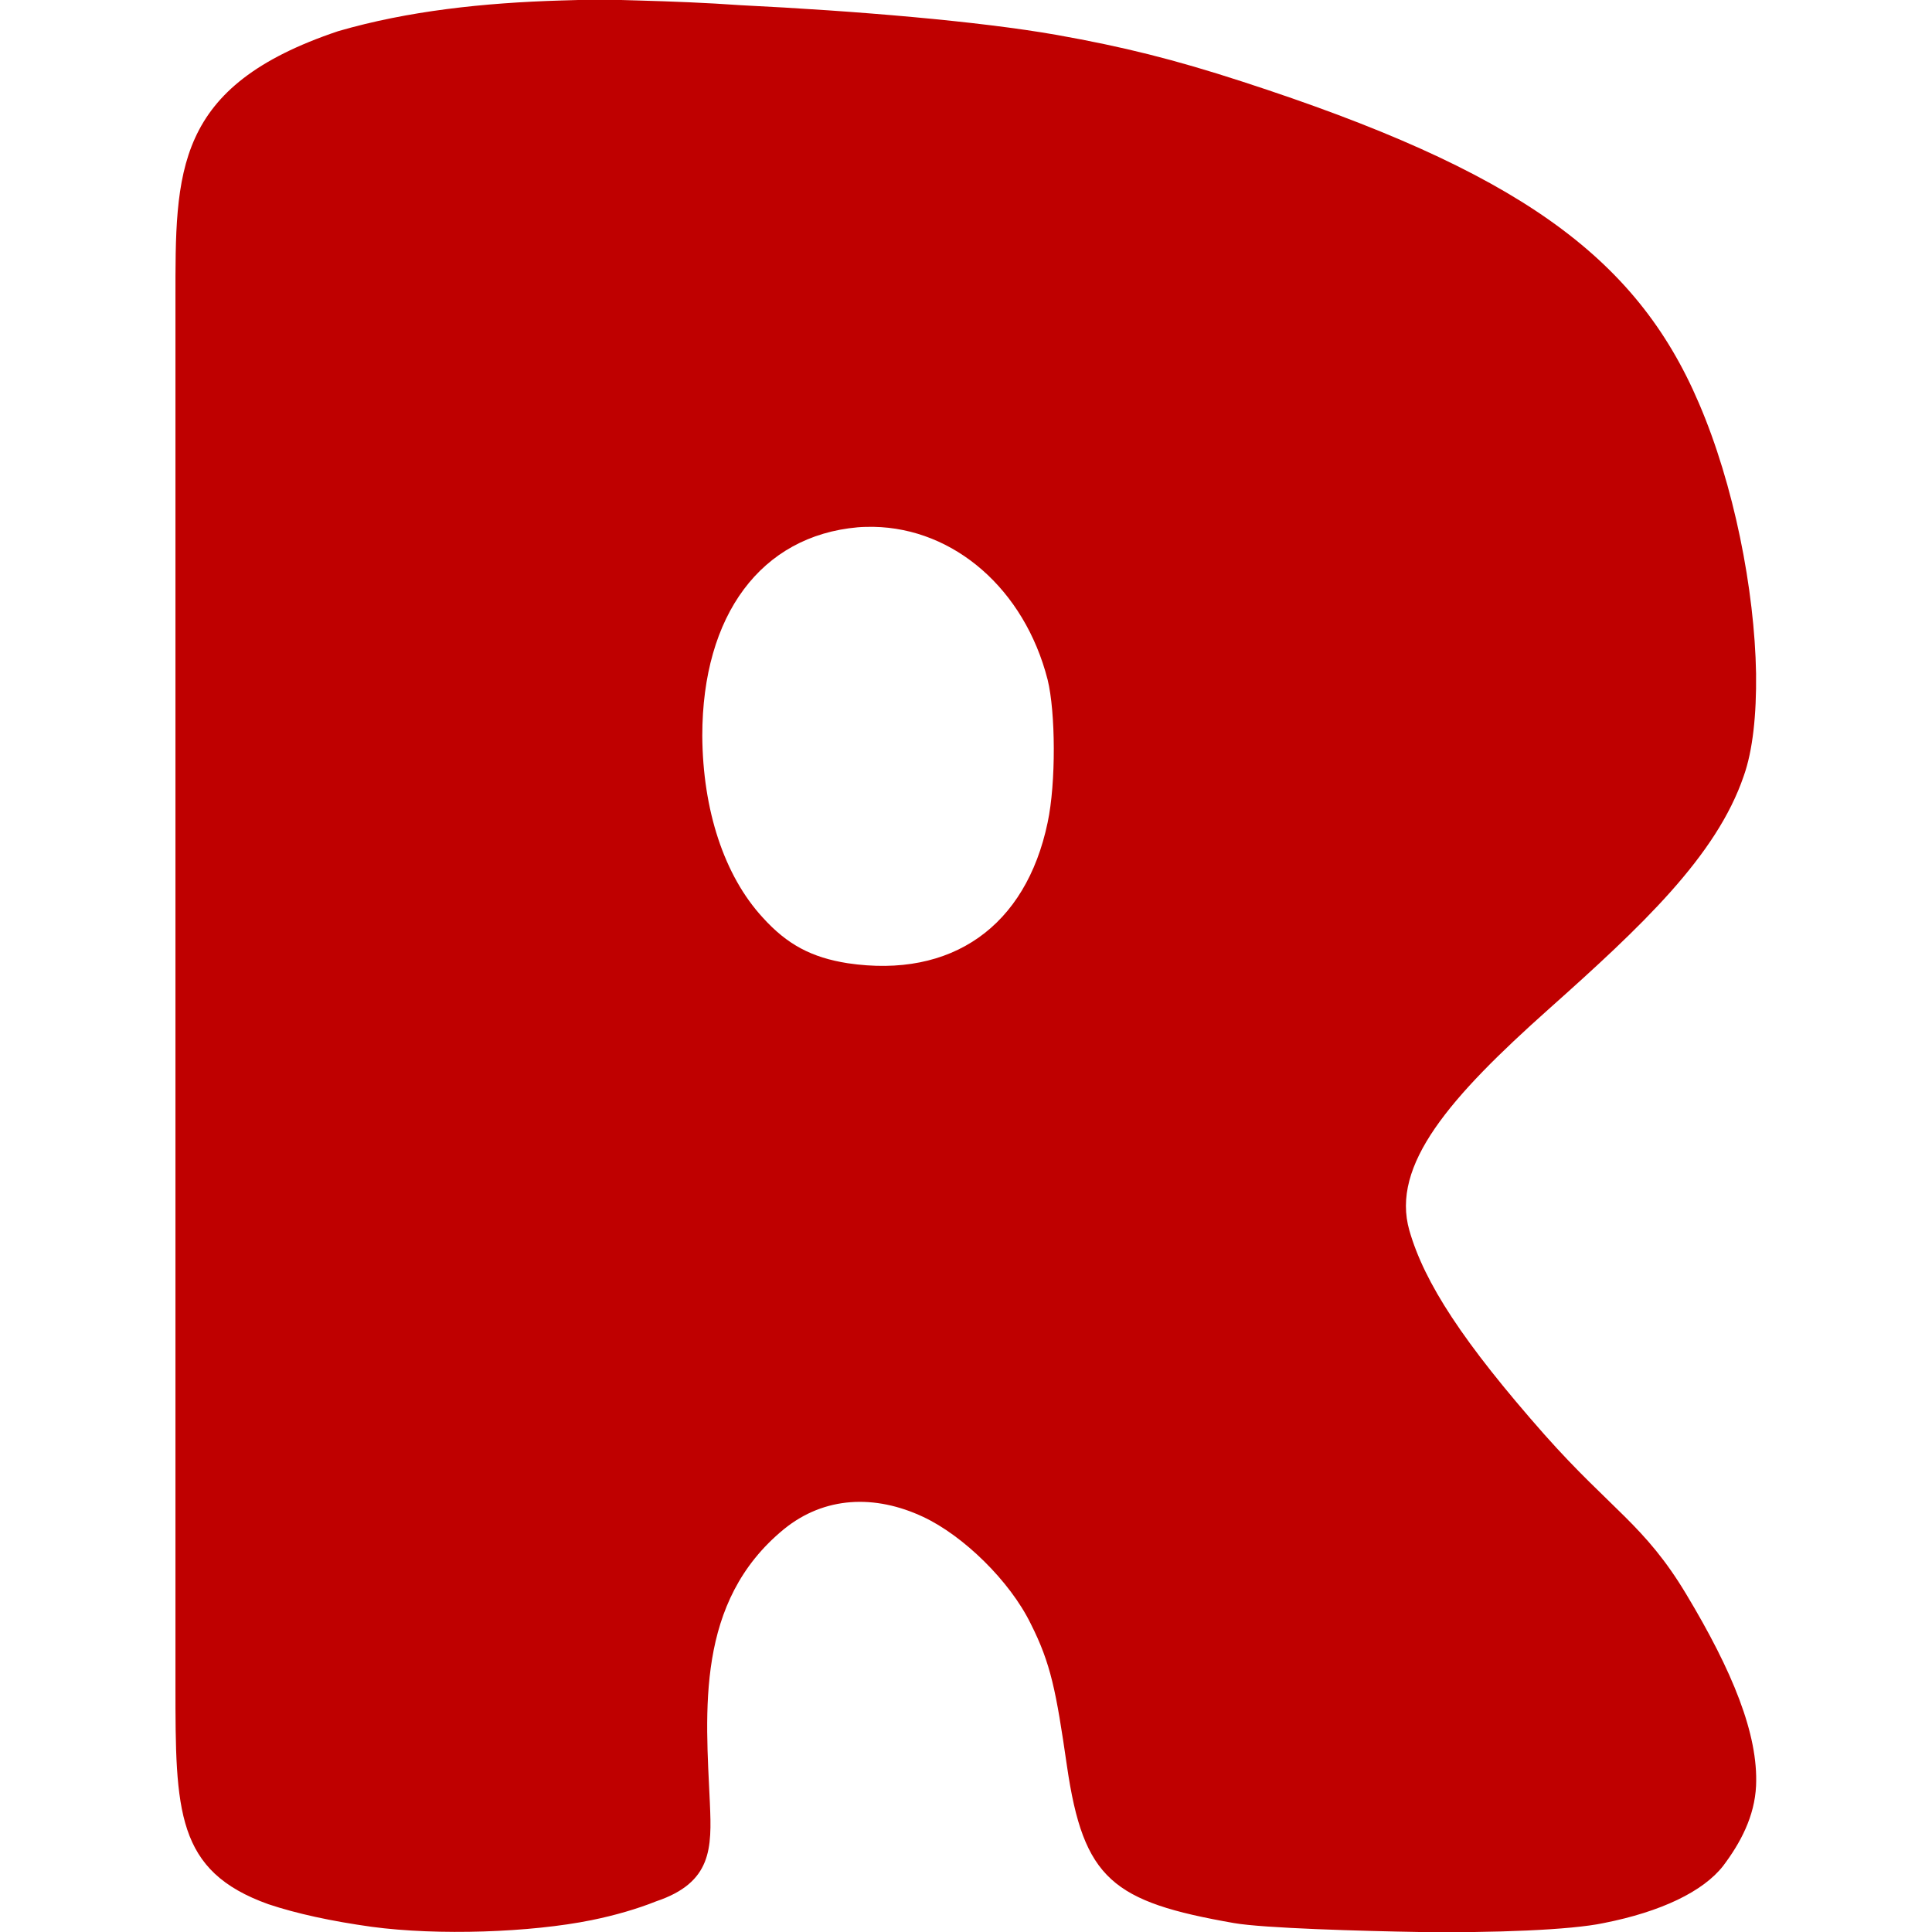 
<svg xmlns="http://www.w3.org/2000/svg" xmlns:xlink="http://www.w3.org/1999/xlink" width="16px" height="16px" viewBox="0 0 16 16" version="1.1">
<g id="surface1">
<path style=" stroke:none;fill-rule:nonzero;fill:#bf0000;fill-opacity:1;" d="M 4.648 0.004 C 4.008 0.023 3.379 0.09 2.801 0.258 C 1.438 0.715 1.453 1.418 1.453 2.48 L 1.453 13.961 C 1.453 15 1.457 15.496 2.223 15.77 C 2.457 15.848 2.742 15.91 3.078 15.957 C 3.629 16.031 4.395 16.004 4.898 15.902 C 5.09 15.863 5.277 15.809 5.434 15.746 C 5.898 15.59 5.895 15.305 5.879 14.934 C 5.844 14.172 5.758 13.266 6.492 12.664 C 6.828 12.391 7.246 12.375 7.645 12.562 C 7.98 12.719 8.363 13.094 8.535 13.445 C 8.703 13.777 8.746 14.004 8.836 14.625 C 8.973 15.566 9.215 15.75 10.219 15.926 C 10.465 15.969 11.281 15.992 11.754 16 C 12.367 16.008 13.008 15.984 13.281 15.926 C 13.758 15.832 14.105 15.664 14.27 15.453 C 14.414 15.262 14.531 15.043 14.543 14.789 C 14.562 14.363 14.348 13.84 13.965 13.203 C 13.621 12.629 13.344 12.504 12.789 11.879 C 12.117 11.117 11.797 10.625 11.672 10.191 C 11.516 9.648 12.008 9.086 12.828 8.355 C 13.594 7.672 14.215 7.09 14.441 6.426 C 14.516 6.215 14.547 5.918 14.543 5.578 C 14.531 4.883 14.359 4.012 14.07 3.34 C 13.547 2.113 12.551 1.41 10.289 0.676 C 9.723 0.492 9.301 0.387 8.75 0.289 C 8.109 0.176 7.09 0.09 6.133 0.043 C 5.852 0.023 5.57 0.012 5.285 0.004 C 5.074 -0.004 4.859 -0.004 4.648 0.004 Z M 7.234 4.363 C 7.902 4.375 8.484 4.879 8.676 5.629 C 8.742 5.898 8.746 6.484 8.676 6.812 C 8.496 7.672 7.883 8.105 7.02 7.977 C 6.723 7.93 6.52 7.824 6.316 7.598 C 5.996 7.25 5.82 6.707 5.816 6.094 C 5.816 5.09 6.305 4.438 7.102 4.367 C 7.145 4.363 7.191 4.363 7.234 4.363 Z M 7.234 4.363 "/>
</g>
</svg>
